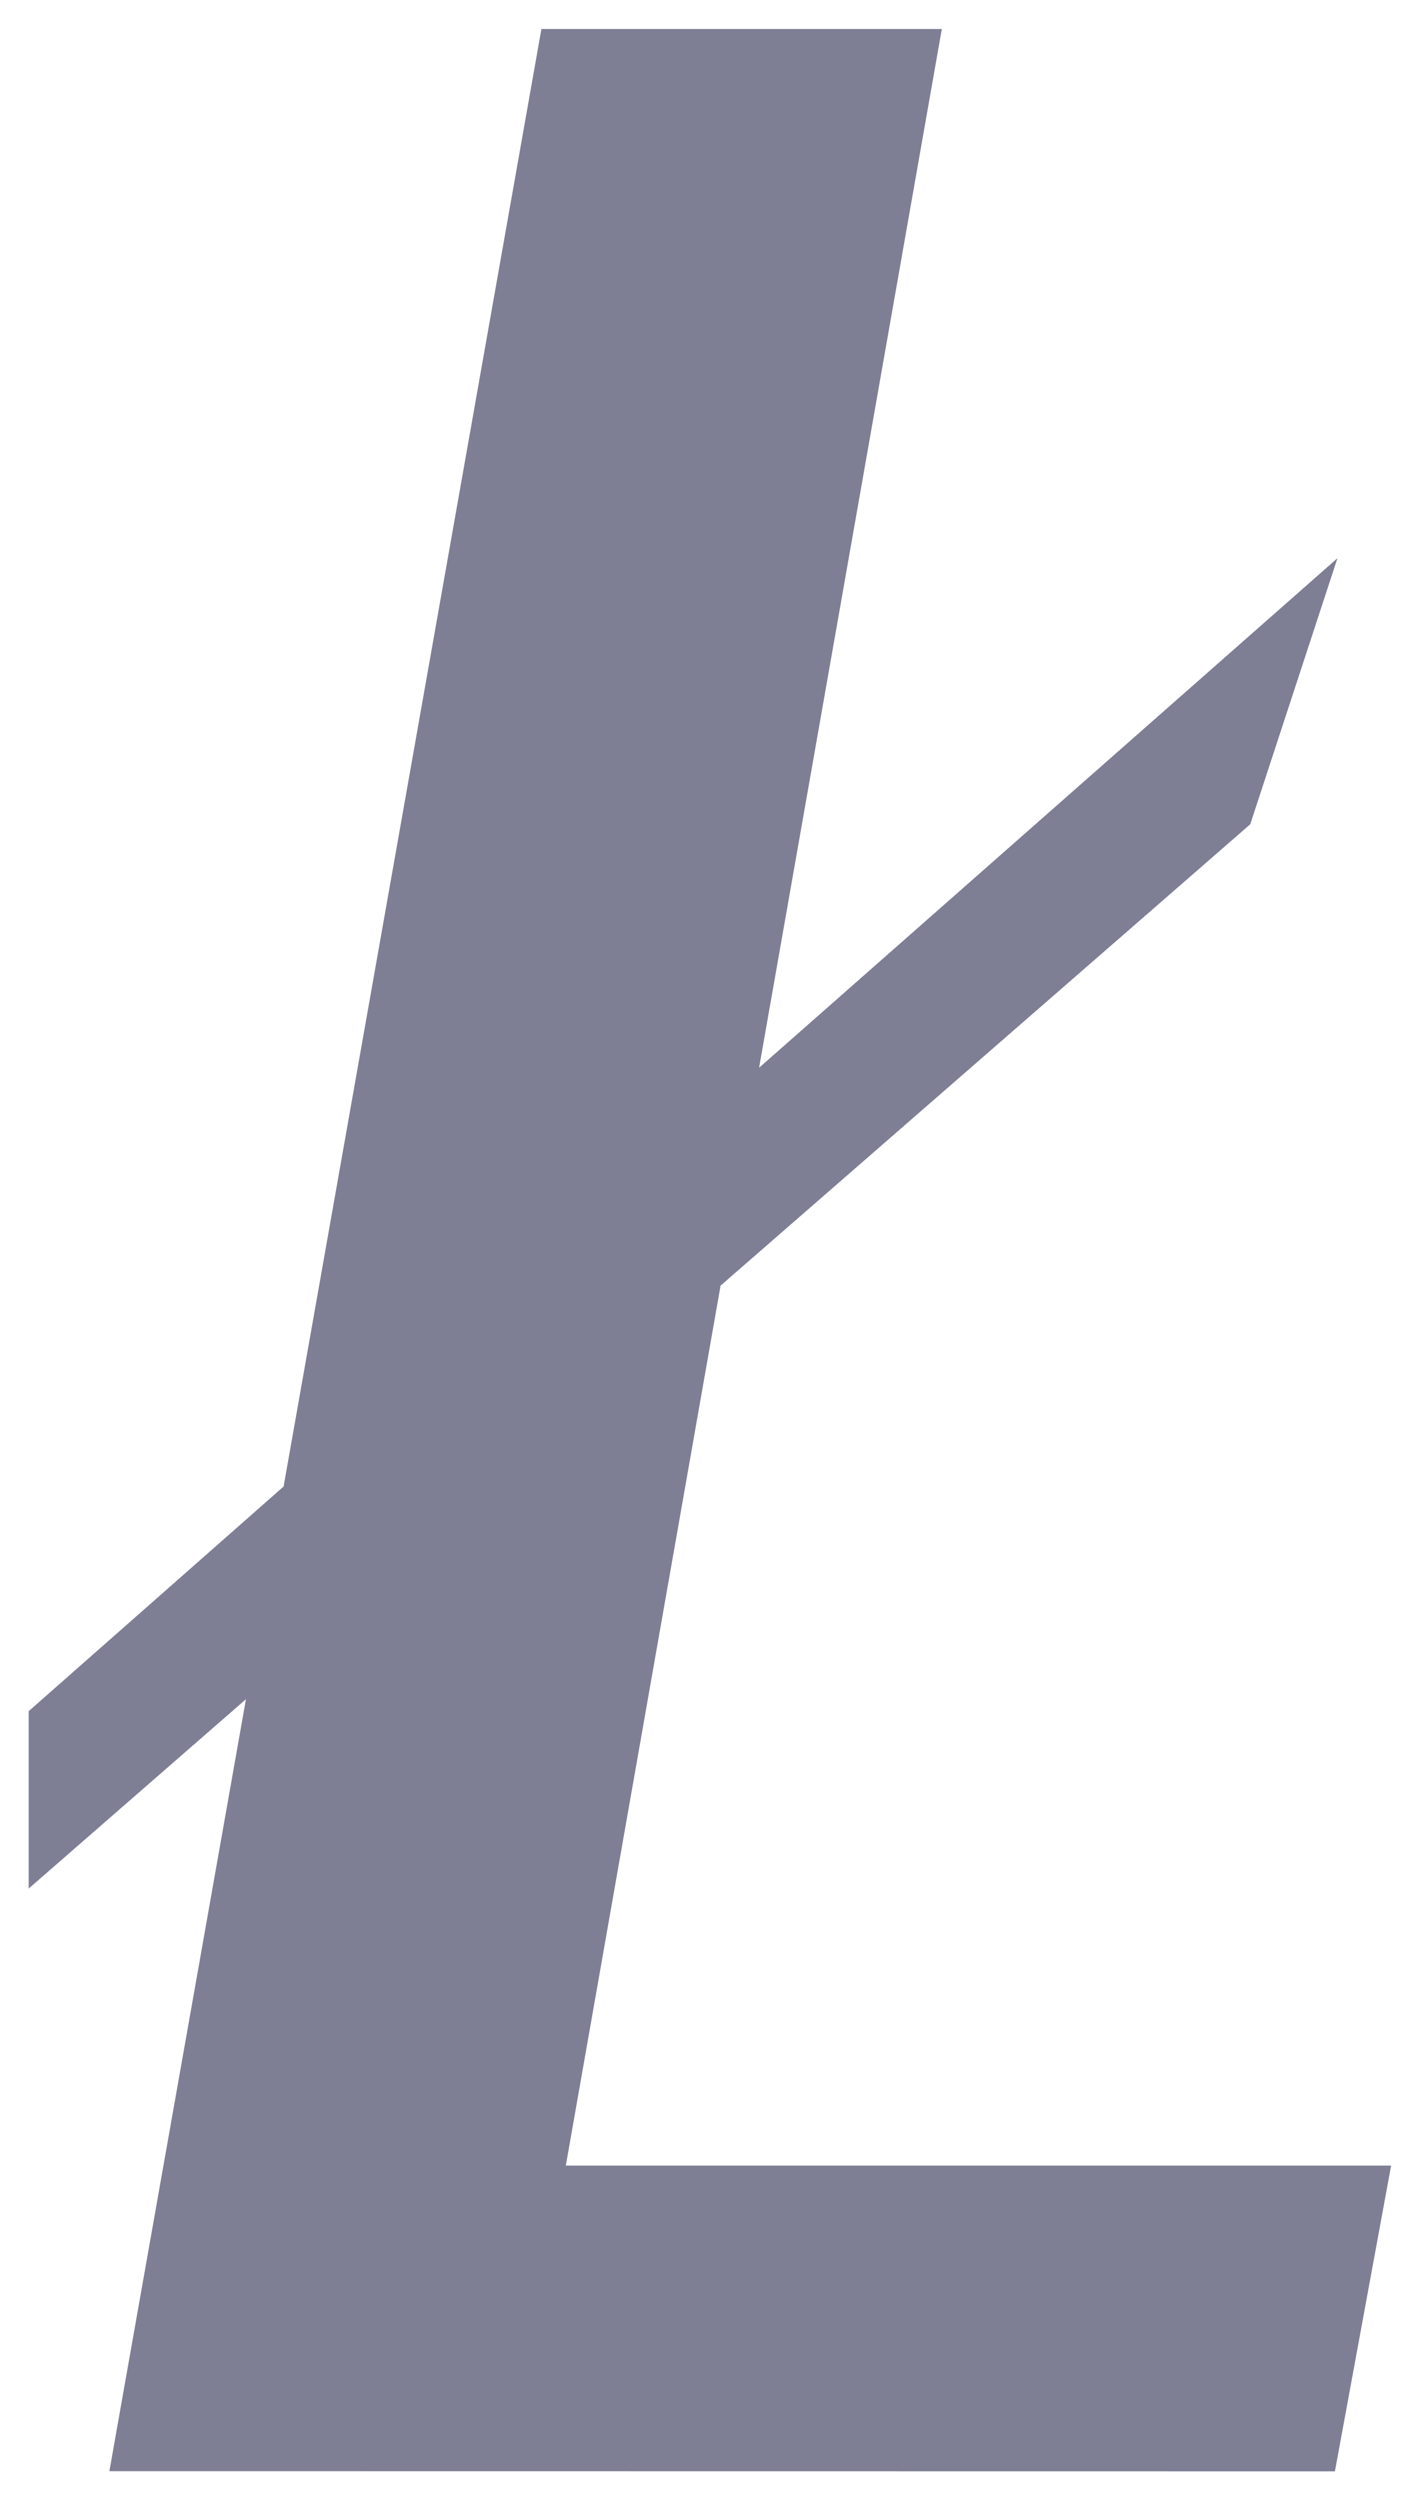 <svg xmlns="http://www.w3.org/2000/svg" width="24.769" height="43.395" viewBox="0 0 24.769 43.395">
  <path id="Union_2" data-name="Union 2" d="M-4618.6,1227.338l2.372-13.4-3.774,3.287v-3.079l4.428-3.9,4.478-25.3h6.955l-3.174,18.031,10.046-8.845-1.515,4.619-9.2,8.008-2.688,15.275h14.335l-.976,5.307Z" transform="translate(4620.5 -1184.443)" fill="#7e7e95" stroke="rgba(0,0,0,0)" stroke-miterlimit="10" stroke-width="1"/>
</svg>
